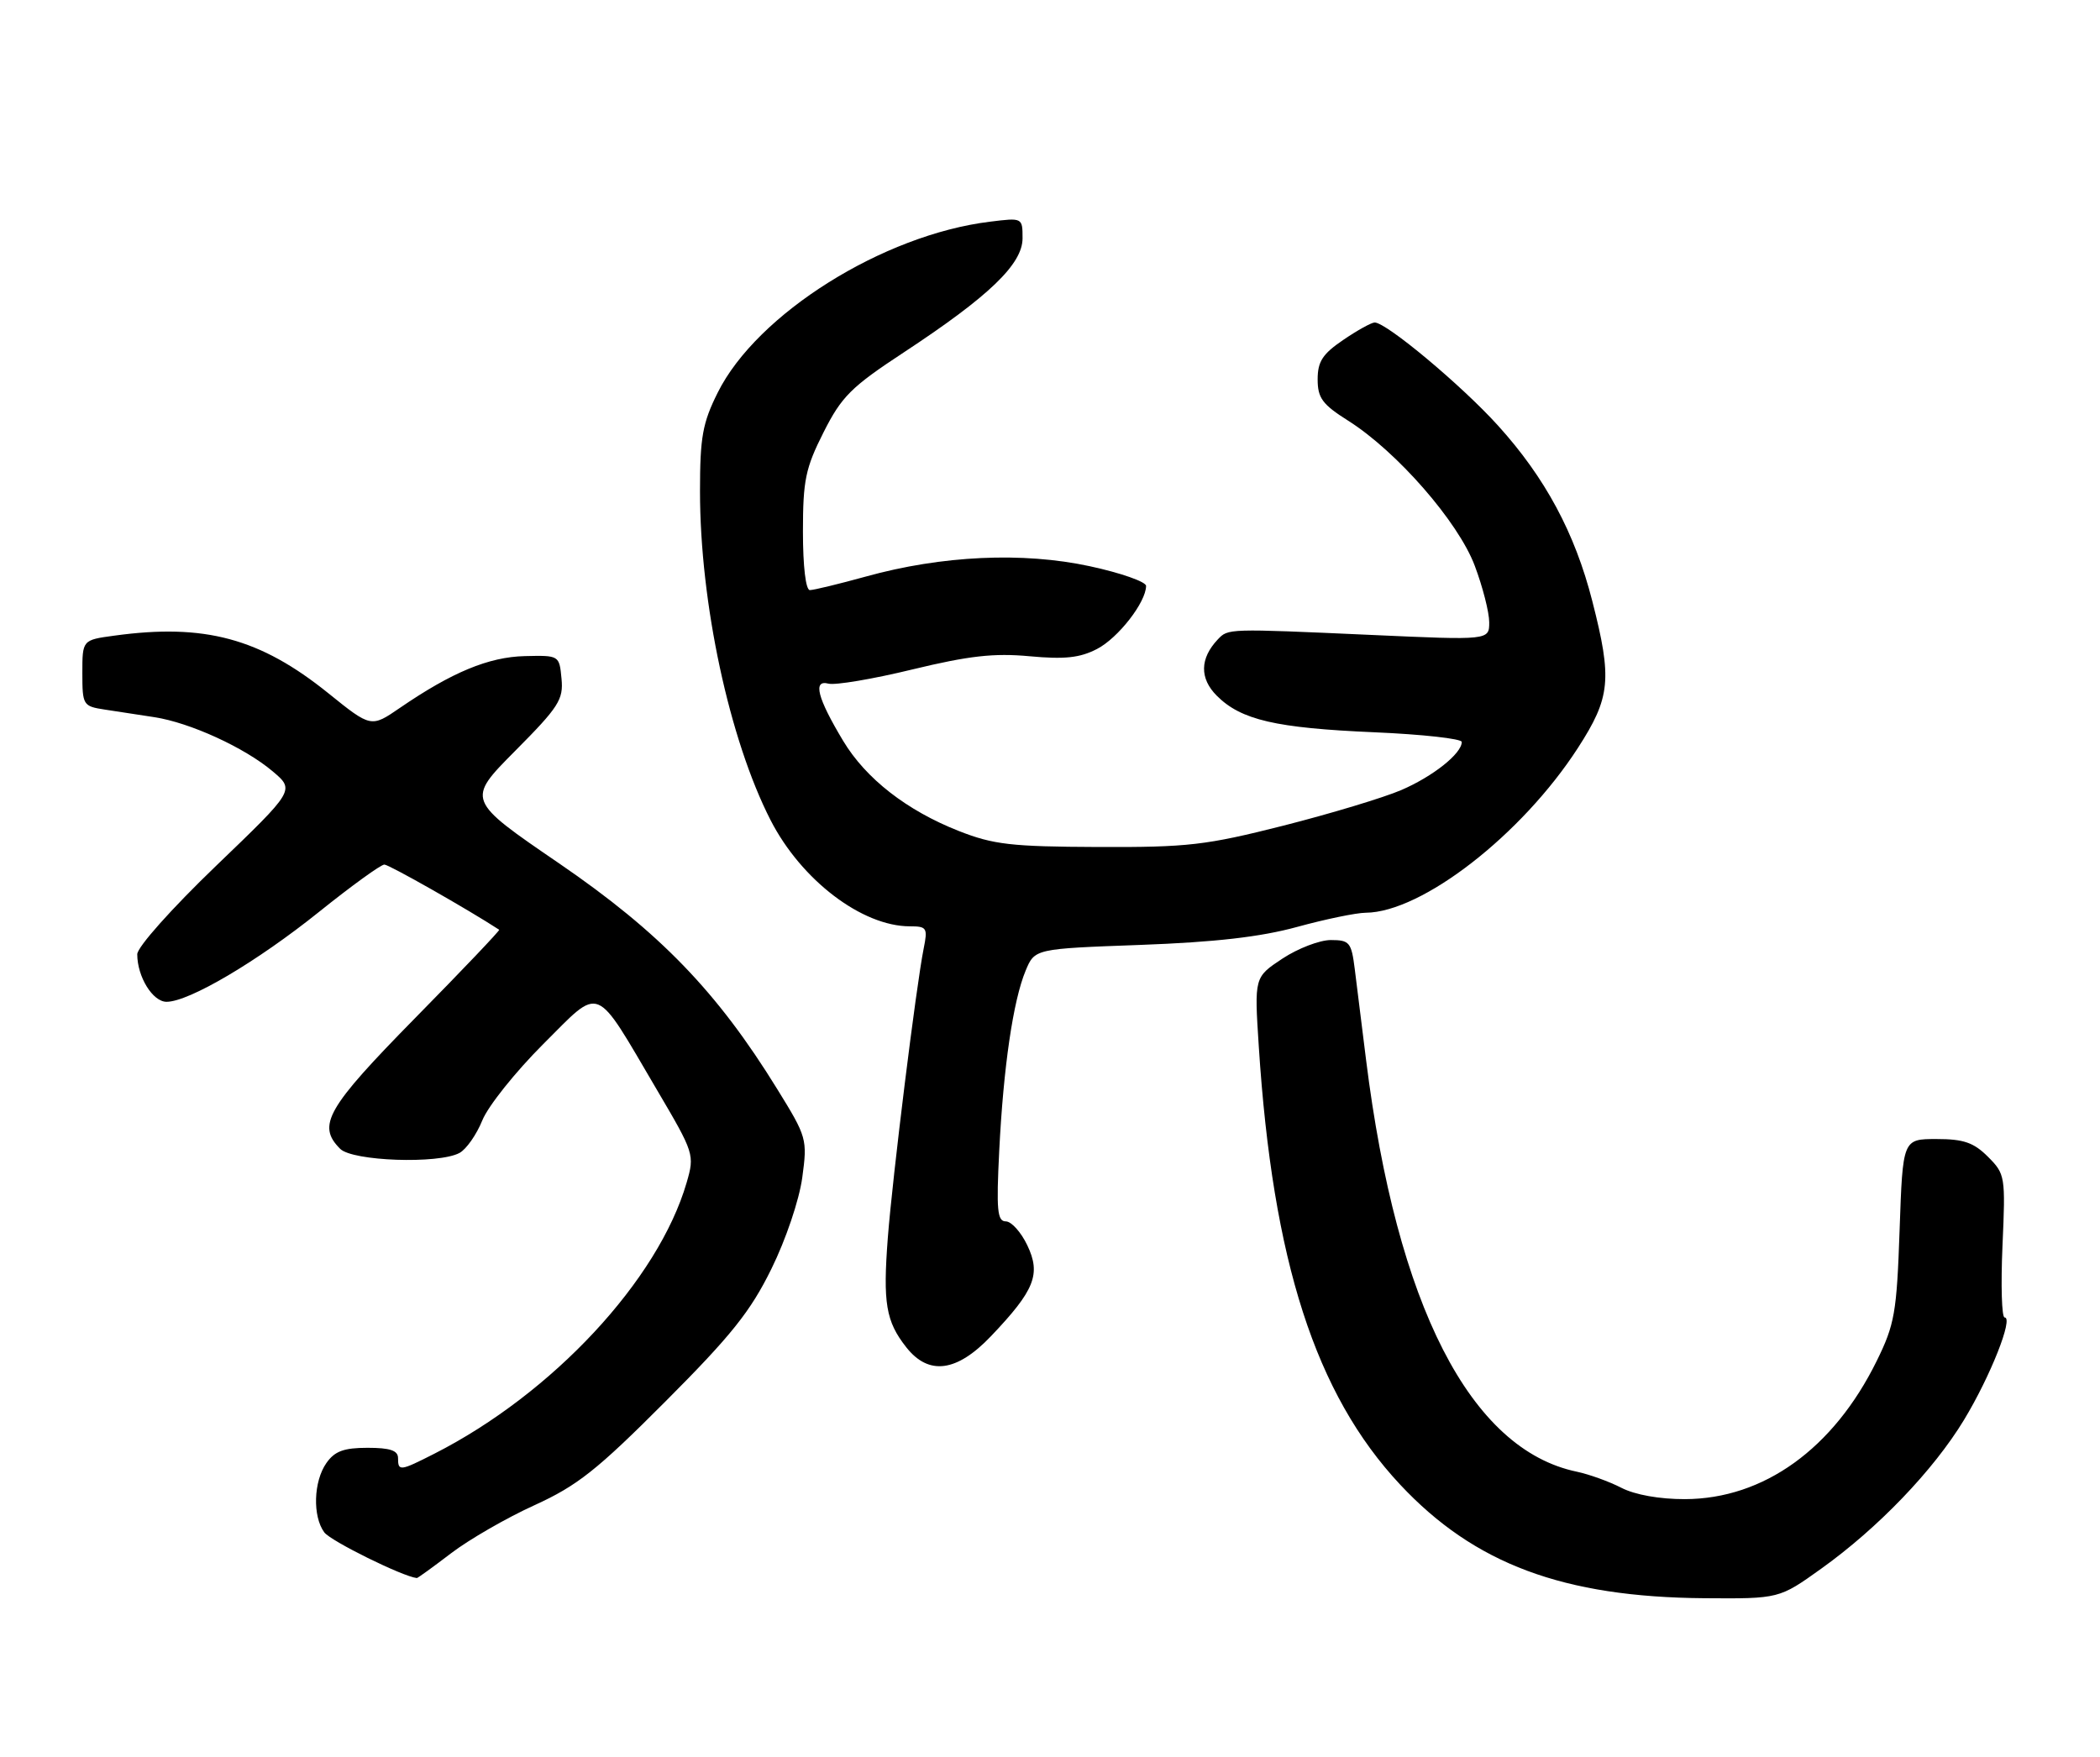 <?xml version="1.0" encoding="UTF-8" standalone="no"?>
<!DOCTYPE svg PUBLIC "-//W3C//DTD SVG 1.1//EN" "http://www.w3.org/Graphics/SVG/1.1/DTD/svg11.dtd" >
<svg xmlns="http://www.w3.org/2000/svg" xmlns:xlink="http://www.w3.org/1999/xlink" version="1.1" viewBox="0 0 306 256">
 <g >
 <path fill="currentColor"
d=" M 265.37 228.62 C 273.65 222.70 281.73 214.28 286.18 206.94 C 290.02 200.60 293.43 192.00 292.10 192.00 C 291.68 192.00 291.54 187.31 291.79 181.58 C 292.24 171.43 292.19 171.10 289.67 168.58 C 287.60 166.51 286.13 166.00 282.18 166.00 C 277.26 166.00 277.26 166.00 276.80 179.25 C 276.38 191.32 276.08 193.02 273.46 198.35 C 267.17 211.13 257.00 218.45 245.51 218.48 C 241.83 218.49 238.24 217.85 236.26 216.83 C 234.48 215.91 231.55 214.86 229.76 214.48 C 214.26 211.25 203.53 190.29 199.06 154.50 C 198.44 149.55 197.70 143.59 197.41 141.25 C 196.92 137.33 196.65 137.00 193.92 137.00 C 192.29 137.00 189.12 138.22 186.86 139.71 C 182.77 142.42 182.77 142.42 183.42 152.46 C 185.44 183.81 191.69 203.18 204.02 216.36 C 214.84 227.93 227.79 232.76 248.37 232.92 C 259.25 233.00 259.25 233.00 265.37 228.62 Z  M 65.74 226.36 C 68.36 224.36 73.82 221.21 77.87 219.37 C 84.14 216.51 86.99 214.25 96.96 204.25 C 106.55 194.64 109.36 191.12 112.40 184.93 C 114.51 180.66 116.46 174.87 116.90 171.63 C 117.66 166.02 117.58 165.72 113.26 158.73 C 104.51 144.53 96.15 135.88 81.46 125.82 C 67.96 116.59 67.96 116.59 75.06 109.44 C 81.42 103.04 82.12 101.95 81.82 98.90 C 81.50 95.51 81.49 95.50 76.46 95.62 C 71.21 95.75 65.87 97.96 58.28 103.16 C 54.07 106.05 54.07 106.05 47.83 101.02 C 37.89 93.01 29.79 90.83 16.64 92.64 C 12.00 93.27 12.00 93.27 12.00 98.09 C 12.00 102.76 12.10 102.93 15.25 103.41 C 17.04 103.68 20.30 104.18 22.50 104.52 C 27.70 105.32 35.65 108.96 39.73 112.41 C 42.97 115.15 42.97 115.15 31.48 126.19 C 25.00 132.42 20.00 138.03 20.00 139.07 C 20.00 142.35 22.25 146.00 24.27 146.00 C 27.53 146.00 37.47 140.14 46.52 132.87 C 51.23 129.09 55.50 126.00 56.01 126.00 C 56.68 126.00 68.19 132.53 72.74 135.50 C 72.88 135.58 67.37 141.38 60.49 148.37 C 47.58 161.51 46.15 164.01 49.57 167.43 C 51.38 169.23 63.89 169.67 66.95 168.03 C 67.94 167.50 69.44 165.36 70.28 163.28 C 71.12 161.20 75.11 156.21 79.14 152.18 C 87.72 143.63 86.48 143.13 95.74 158.86 C 101.17 168.08 101.23 168.29 100.05 172.36 C 95.92 186.55 80.52 203.10 63.29 211.86 C 58.28 214.41 58.00 214.44 58.00 212.50 C 58.00 211.39 56.84 211.00 53.56 211.00 C 50.10 211.00 48.77 211.49 47.56 213.22 C 45.68 215.90 45.53 220.98 47.25 223.32 C 48.17 224.58 58.71 229.78 60.74 229.98 C 60.87 229.99 63.12 228.36 65.74 226.36 Z  M 144.42 194.71 C 150.77 188.04 151.71 185.70 149.69 181.48 C 148.78 179.57 147.37 178.00 146.56 178.00 C 145.32 178.00 145.17 176.35 145.60 167.75 C 146.21 155.51 147.63 145.82 149.45 141.46 C 150.78 138.27 150.78 138.27 166.14 137.71 C 177.06 137.31 183.67 136.55 189.00 135.09 C 193.12 133.96 197.62 133.03 199.00 133.02 C 207.19 132.96 221.74 121.66 229.92 109.01 C 234.68 101.64 234.94 99.00 232.02 87.60 C 229.49 77.68 225.16 69.62 218.28 62.02 C 212.96 56.14 202.02 47.00 200.31 47.00 C 199.84 47.00 197.78 48.14 195.73 49.54 C 192.72 51.58 192.00 52.69 192.00 55.29 C 192.00 58.00 192.69 58.94 196.43 61.30 C 203.53 65.78 212.51 76.07 214.90 82.47 C 216.06 85.55 217.00 89.25 217.00 90.69 C 217.00 93.31 217.00 93.31 199.75 92.53 C 178.79 91.59 178.97 91.59 177.44 93.20 C 174.83 95.97 174.78 98.87 177.31 101.40 C 180.84 104.93 185.89 106.10 200.25 106.72 C 207.26 107.02 213.00 107.66 213.00 108.13 C 213.00 109.82 208.81 113.15 204.19 115.14 C 201.61 116.25 193.88 118.58 187.00 120.33 C 175.70 123.19 173.11 123.49 160.00 123.44 C 147.36 123.39 144.76 123.09 139.72 121.11 C 132.13 118.12 126.17 113.48 122.86 107.97 C 119.10 101.71 118.41 99.03 120.71 99.63 C 121.69 99.89 127.21 98.96 132.96 97.56 C 141.19 95.57 144.83 95.16 150.02 95.64 C 155.13 96.11 157.34 95.88 159.85 94.58 C 162.93 92.99 166.99 87.77 167.00 85.39 C 167.00 84.79 163.31 83.49 158.80 82.52 C 149.04 80.41 137.24 80.95 126.15 84.03 C 122.23 85.11 118.57 86.00 118.01 86.00 C 117.41 86.00 117.00 82.56 117.00 77.47 C 117.00 69.99 117.37 68.22 120.00 63.01 C 122.64 57.77 124.02 56.40 131.75 51.32 C 144.12 43.18 149.00 38.49 149.00 34.73 C 149.00 31.72 148.99 31.72 144.25 32.31 C 128.65 34.22 110.29 45.75 104.58 57.22 C 102.37 61.65 102.00 63.71 102.00 71.60 C 102.00 87.87 106.27 107.77 112.28 119.52 C 116.75 128.25 125.60 135.00 132.59 135.00 C 135.06 135.00 135.20 135.23 134.59 138.25 C 133.50 143.68 130.06 171.42 129.37 180.36 C 128.64 189.90 129.08 192.57 132.05 196.34 C 135.33 200.51 139.42 199.97 144.42 194.71 Z "/>
</g>
</svg>